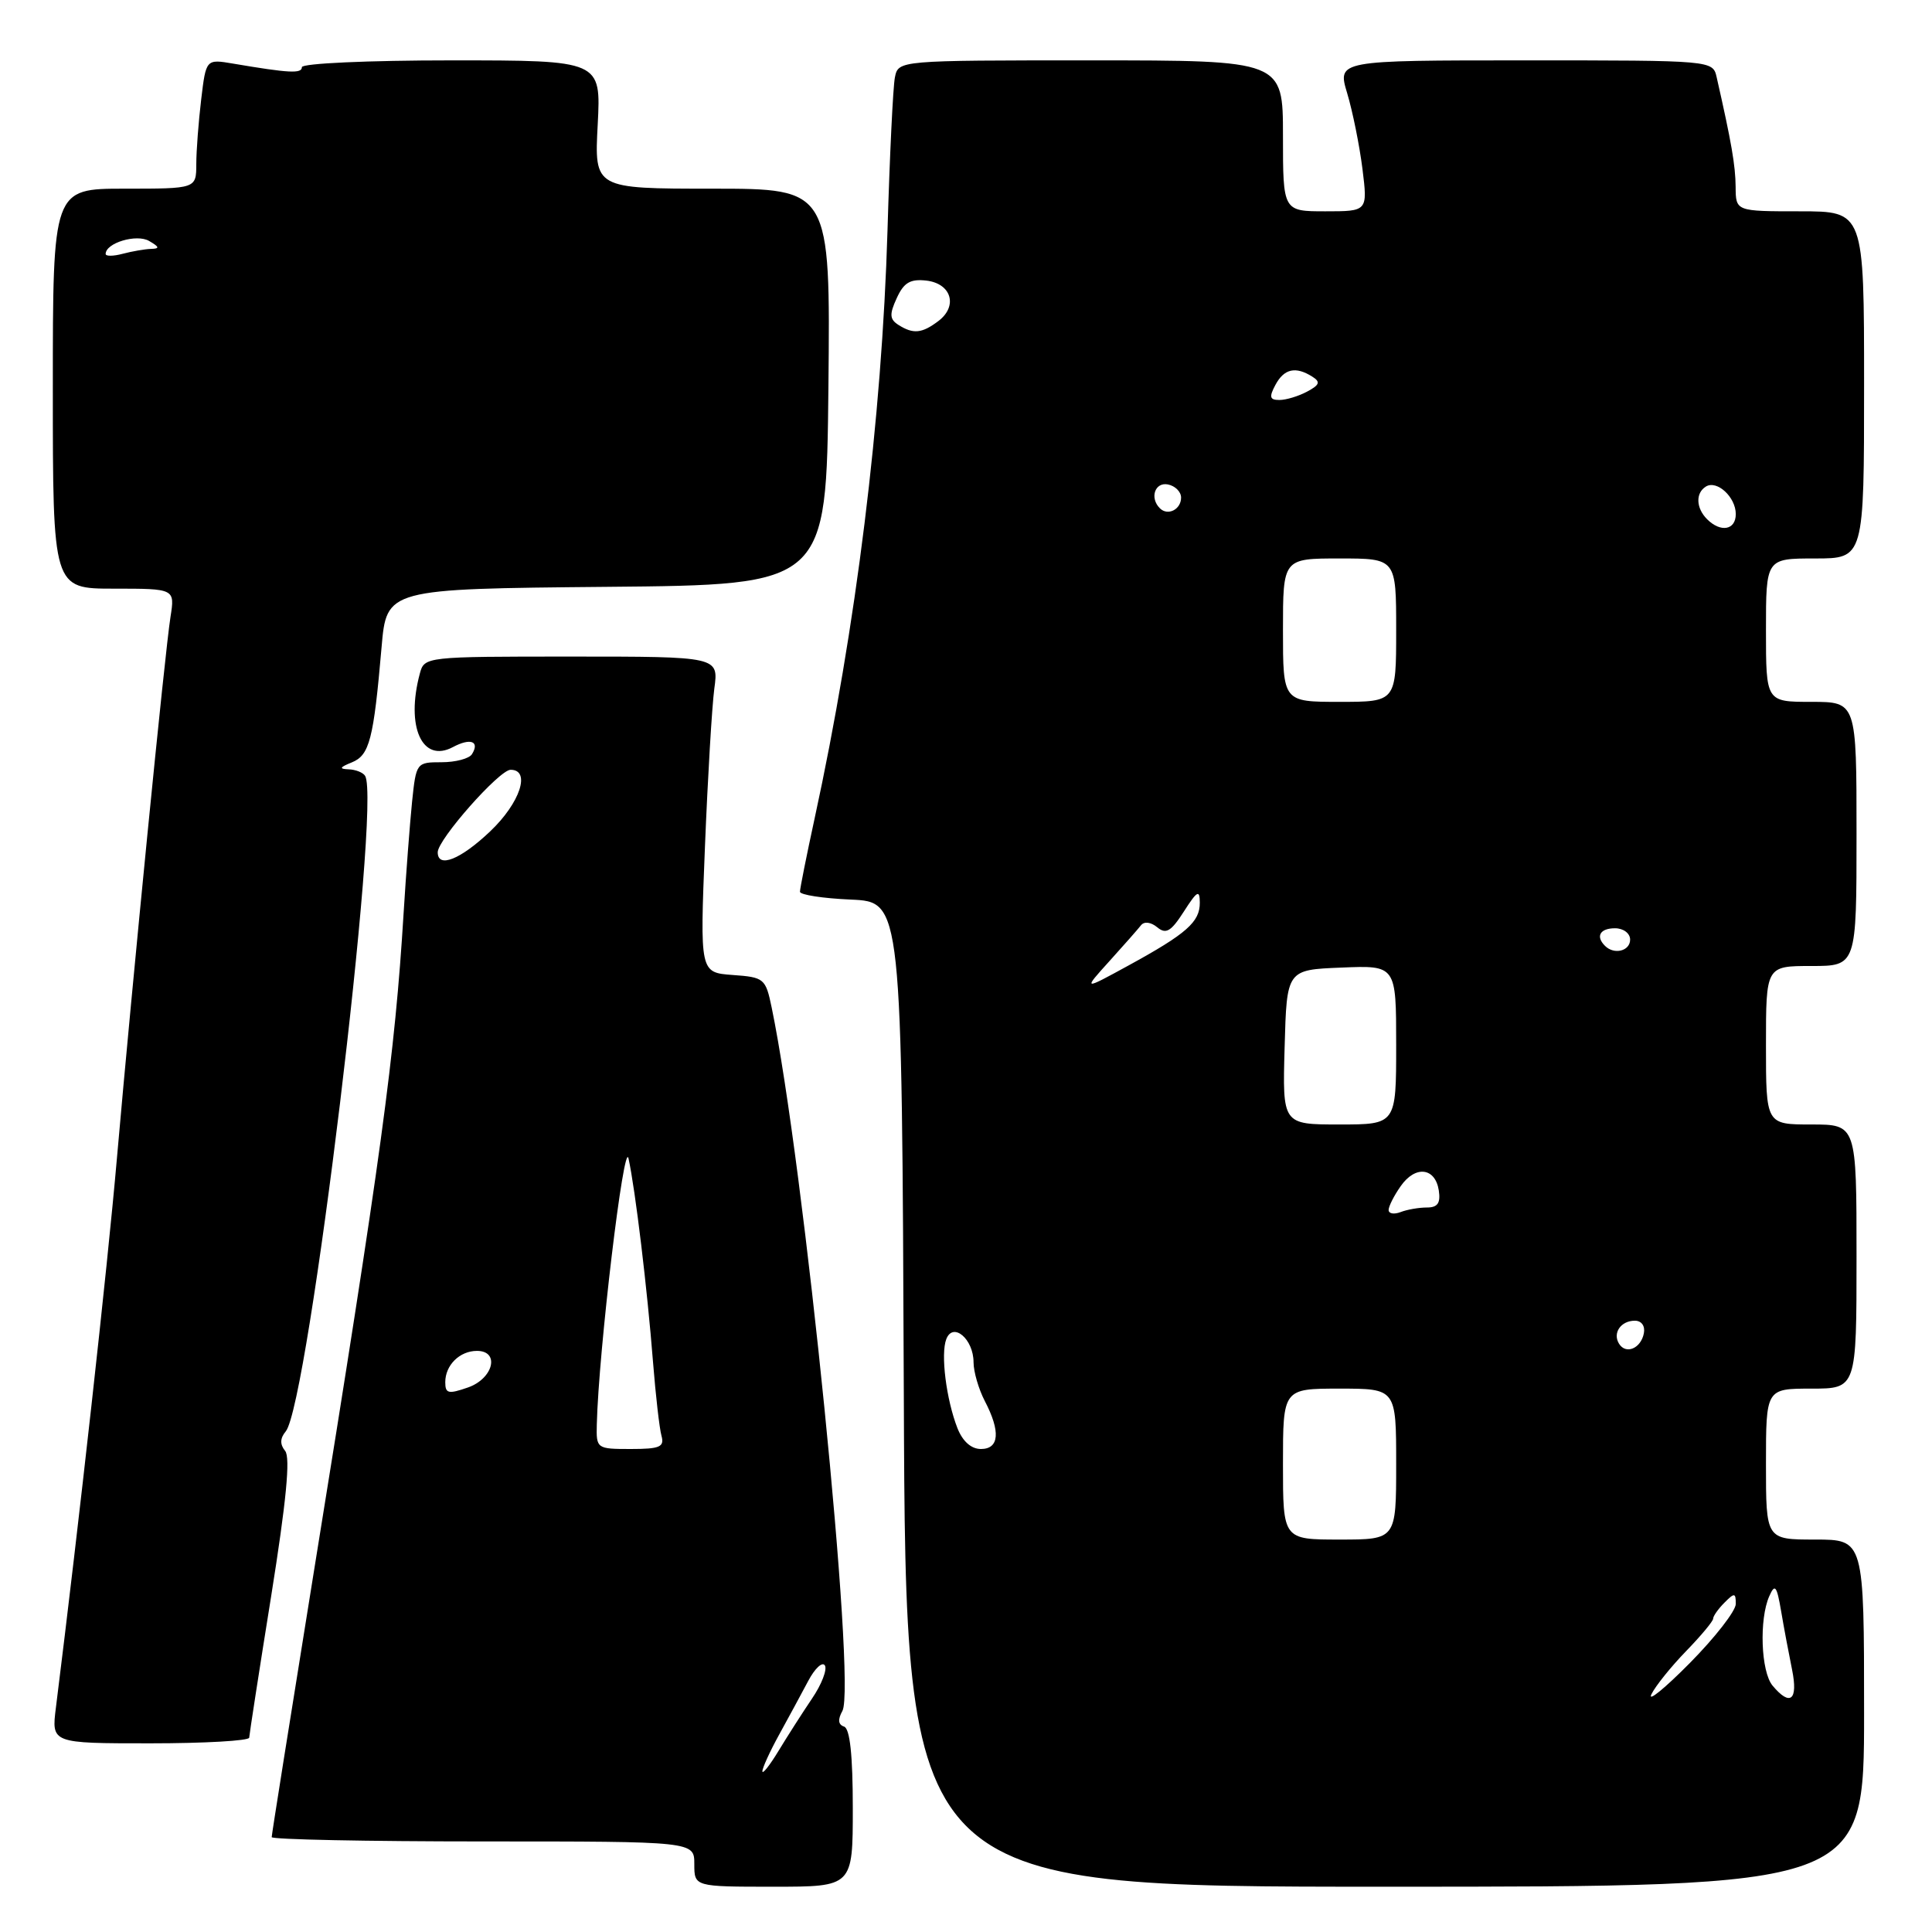 <?xml version="1.0" encoding="UTF-8" standalone="no"?>
<!DOCTYPE svg PUBLIC "-//W3C//DTD SVG 1.1//EN" "http://www.w3.org/Graphics/SVG/1.1/DTD/svg11.dtd" >
<svg xmlns="http://www.w3.org/2000/svg" xmlns:xlink="http://www.w3.org/1999/xlink" version="1.1" viewBox="0 0 256 256">
 <g >
 <path fill="currentColor"
d=" M 113.00 239.58 C 113.00 232.57 112.62 229.04 111.84 228.78 C 111.06 228.52 110.99 227.85 111.62 226.71 C 113.49 223.37 106.53 154.11 102.25 133.50 C 101.45 129.65 101.26 129.49 97.08 129.19 C 92.74 128.87 92.74 128.87 93.41 112.19 C 93.78 103.01 94.34 93.59 94.65 91.25 C 95.23 87.00 95.23 87.00 75.73 87.00 C 56.36 87.00 56.23 87.01 55.63 89.25 C 53.74 96.29 55.94 101.17 60.02 98.99 C 62.34 97.75 63.60 98.22 62.54 99.93 C 62.18 100.52 60.37 101.00 58.51 101.00 C 55.18 101.00 55.14 101.06 54.60 106.25 C 54.31 109.14 53.80 115.78 53.48 121.00 C 52.32 139.90 50.56 152.81 41.52 208.68 C 38.49 227.48 36.00 243.11 36.00 243.43 C 36.00 243.74 48.60 244.00 64.00 244.00 C 92.00 244.00 92.00 244.00 92.00 247.00 C 92.00 250.00 92.00 250.00 102.50 250.00 C 113.00 250.00 113.00 250.00 113.00 239.58 Z  M 247.00 227.00 C 247.00 204.00 247.00 204.00 240.50 204.00 C 234.00 204.00 234.00 204.00 234.00 194.00 C 234.00 184.00 234.00 184.00 240.00 184.00 C 246.00 184.00 246.00 184.00 246.00 166.50 C 246.00 149.00 246.00 149.00 240.00 149.00 C 234.00 149.00 234.00 149.00 234.00 138.50 C 234.00 128.00 234.00 128.00 240.00 128.00 C 246.00 128.00 246.00 128.00 246.00 110.50 C 246.00 93.00 246.00 93.00 240.00 93.00 C 234.00 93.00 234.00 93.00 234.00 83.50 C 234.00 74.00 234.00 74.00 240.50 74.00 C 247.00 74.00 247.00 74.00 247.00 51.00 C 247.00 28.00 247.00 28.00 238.50 28.00 C 230.00 28.00 230.00 28.00 229.98 24.75 C 229.95 21.89 229.44 18.92 227.47 10.25 C 226.96 8.00 226.96 8.00 202.08 8.00 C 177.20 8.00 177.20 8.00 178.51 12.36 C 179.23 14.76 180.14 19.26 180.53 22.36 C 181.23 28.00 181.23 28.00 175.62 28.00 C 170.00 28.00 170.00 28.00 170.00 18.00 C 170.00 8.00 170.00 8.00 144.52 8.00 C 119.04 8.00 119.04 8.00 118.58 10.25 C 118.33 11.49 117.89 20.60 117.60 30.50 C 116.86 55.47 113.44 83.15 107.94 108.45 C 106.87 113.38 106.00 117.74 106.00 118.16 C 106.00 118.57 109.04 119.04 112.75 119.20 C 119.50 119.50 119.50 119.50 119.76 184.75 C 120.01 250.00 120.01 250.00 183.51 250.00 C 247.00 250.00 247.00 250.00 247.00 227.00 Z  M 33.02 230.25 C 33.04 229.84 34.34 221.40 35.93 211.50 C 37.93 198.97 38.50 193.12 37.78 192.25 C 37.08 191.39 37.10 190.58 37.86 189.67 C 40.87 186.04 50.53 106.28 48.38 102.81 C 48.11 102.36 47.12 101.97 46.19 101.94 C 44.90 101.89 45.00 101.67 46.62 101.02 C 48.96 100.07 49.50 98.01 50.56 85.76 C 51.23 78.03 51.23 78.03 80.37 77.76 C 109.50 77.50 109.50 77.50 109.77 51.25 C 110.03 25.00 110.03 25.00 94.39 25.00 C 78.75 25.00 78.75 25.00 79.20 16.50 C 79.64 8.00 79.64 8.00 59.82 8.00 C 48.74 8.00 40.00 8.40 40.00 8.90 C 40.00 9.78 38.32 9.69 30.90 8.43 C 27.30 7.82 27.30 7.82 26.66 13.16 C 26.31 16.10 26.01 19.96 26.01 21.75 C 26.00 25.00 26.00 25.00 16.50 25.00 C 7.00 25.00 7.00 25.00 7.00 51.50 C 7.00 78.00 7.00 78.00 15.09 78.00 C 23.18 78.00 23.18 78.00 22.59 81.75 C 21.84 86.50 17.56 129.87 15.49 153.50 C 14.21 168.23 10.48 201.72 7.41 226.25 C 6.81 231.00 6.81 231.00 19.91 231.00 C 27.11 231.00 33.01 230.66 33.02 230.25 Z  M 101.02 234.71 C 101.01 234.28 102.01 232.08 103.25 229.83 C 104.49 227.58 106.22 224.38 107.10 222.72 C 107.98 221.06 108.97 220.14 109.30 220.68 C 109.63 221.22 108.87 223.20 107.59 225.08 C 106.32 226.96 104.33 230.07 103.16 232.00 C 101.99 233.93 101.03 235.14 101.02 234.71 Z  M 79.08 188.75 C 79.31 179.09 82.69 150.80 83.28 153.50 C 84.18 157.59 85.77 170.80 86.53 180.50 C 86.88 184.90 87.38 189.29 87.65 190.25 C 88.06 191.73 87.44 192.00 83.57 192.00 C 79.06 192.00 79.00 191.95 79.08 188.75 Z  M 59.00 183.15 C 59.00 180.89 60.91 179.00 63.20 179.00 C 66.28 179.00 65.37 182.68 62.00 183.85 C 59.41 184.75 59.00 184.66 59.00 183.15 Z  M 58.00 112.93 C 58.00 111.24 66.16 102.00 67.66 102.00 C 70.37 102.00 68.92 106.39 64.96 110.15 C 61.03 113.89 58.00 115.10 58.00 112.93 Z  M 218.82 224.50 C 219.36 223.40 221.43 220.83 223.40 218.80 C 225.38 216.76 227.00 214.82 227.00 214.48 C 227.00 214.14 227.68 213.18 228.50 212.36 C 229.83 211.02 230.00 211.04 230.00 212.53 C 230.00 213.45 227.26 216.97 223.92 220.35 C 220.58 223.73 218.28 225.60 218.82 224.50 Z  M 234.87 223.35 C 233.33 221.49 233.08 214.55 234.44 211.50 C 235.19 209.80 235.43 210.10 236.01 213.50 C 236.38 215.70 237.04 219.19 237.46 221.25 C 238.28 225.30 237.21 226.16 234.87 223.35 Z  M 170.00 194.00 C 170.00 184.00 170.00 184.00 177.50 184.00 C 185.00 184.00 185.00 184.00 185.00 194.00 C 185.00 204.00 185.00 204.00 177.50 204.00 C 170.00 204.00 170.00 204.00 170.00 194.00 Z  M 126.87 189.25 C 125.38 185.44 124.62 179.42 125.39 177.44 C 126.28 175.12 129.00 177.43 129.00 180.51 C 129.00 181.75 129.67 184.06 130.49 185.64 C 132.60 189.68 132.41 192.00 129.98 192.00 C 128.69 192.00 127.56 190.99 126.87 189.25 Z  M 214.53 178.05 C 213.65 176.63 214.77 175.00 216.63 175.00 C 217.51 175.00 218.01 175.70 217.82 176.67 C 217.43 178.68 215.44 179.52 214.53 178.05 Z  M 184.00 160.33 C 184.00 159.84 184.72 158.42 185.60 157.17 C 187.54 154.39 190.18 154.69 190.65 157.75 C 190.90 159.42 190.49 160.00 189.08 160.00 C 188.02 160.00 186.45 160.27 185.58 160.61 C 184.71 160.94 184.00 160.82 184.00 160.33 Z  M 170.22 138.75 C 170.50 128.50 170.50 128.50 177.75 128.21 C 185.00 127.91 185.00 127.91 185.00 138.46 C 185.00 149.00 185.00 149.00 177.47 149.00 C 169.93 149.00 169.93 149.00 170.22 138.75 Z  M 147.00 127.36 C 148.92 125.24 150.81 123.09 151.20 122.59 C 151.62 122.07 152.51 122.18 153.34 122.87 C 154.50 123.83 155.17 123.43 156.87 120.78 C 158.63 118.03 158.97 117.84 158.98 119.60 C 159.00 122.16 157.24 123.72 149.50 127.95 C 143.50 131.23 143.50 131.23 147.00 127.36 Z  M 212.67 125.33 C 211.40 124.07 212.01 123.00 214.00 123.00 C 215.11 123.00 216.00 123.67 216.00 124.50 C 216.00 126.02 213.88 126.55 212.67 125.33 Z  M 170.00 83.50 C 170.00 74.00 170.00 74.00 177.50 74.00 C 185.00 74.00 185.00 74.00 185.00 83.50 C 185.00 93.00 185.00 93.00 177.50 93.00 C 170.00 93.00 170.00 93.00 170.00 83.50 Z  M 226.20 68.80 C 224.72 67.32 224.65 65.33 226.04 64.47 C 227.51 63.57 230.00 65.87 230.00 68.12 C 230.00 70.24 228.00 70.60 226.20 68.80 Z  M 153.69 67.35 C 152.31 65.98 153.03 63.86 154.75 64.19 C 155.71 64.38 156.50 65.16 156.50 65.93 C 156.50 67.51 154.74 68.40 153.69 67.35 Z  M 169.00 51.00 C 170.15 48.85 171.68 48.51 173.89 49.91 C 175.00 50.61 174.86 51.00 173.20 51.89 C 172.06 52.50 170.41 53.00 169.53 53.00 C 168.24 53.00 168.14 52.61 169.00 51.00 Z  M 119.06 43.06 C 117.88 42.31 117.83 41.66 118.82 39.51 C 119.76 37.44 120.61 36.94 122.75 37.18 C 126.07 37.57 126.96 40.56 124.34 42.54 C 122.17 44.18 121.02 44.30 119.06 43.06 Z  M 14.00 33.65 C 14.00 32.19 18.10 30.96 19.76 31.93 C 21.14 32.73 21.19 32.95 20.00 32.98 C 19.18 33.01 17.49 33.30 16.25 33.63 C 15.01 33.96 14.00 33.97 14.00 33.65 Z "/>
</g>
</svg>